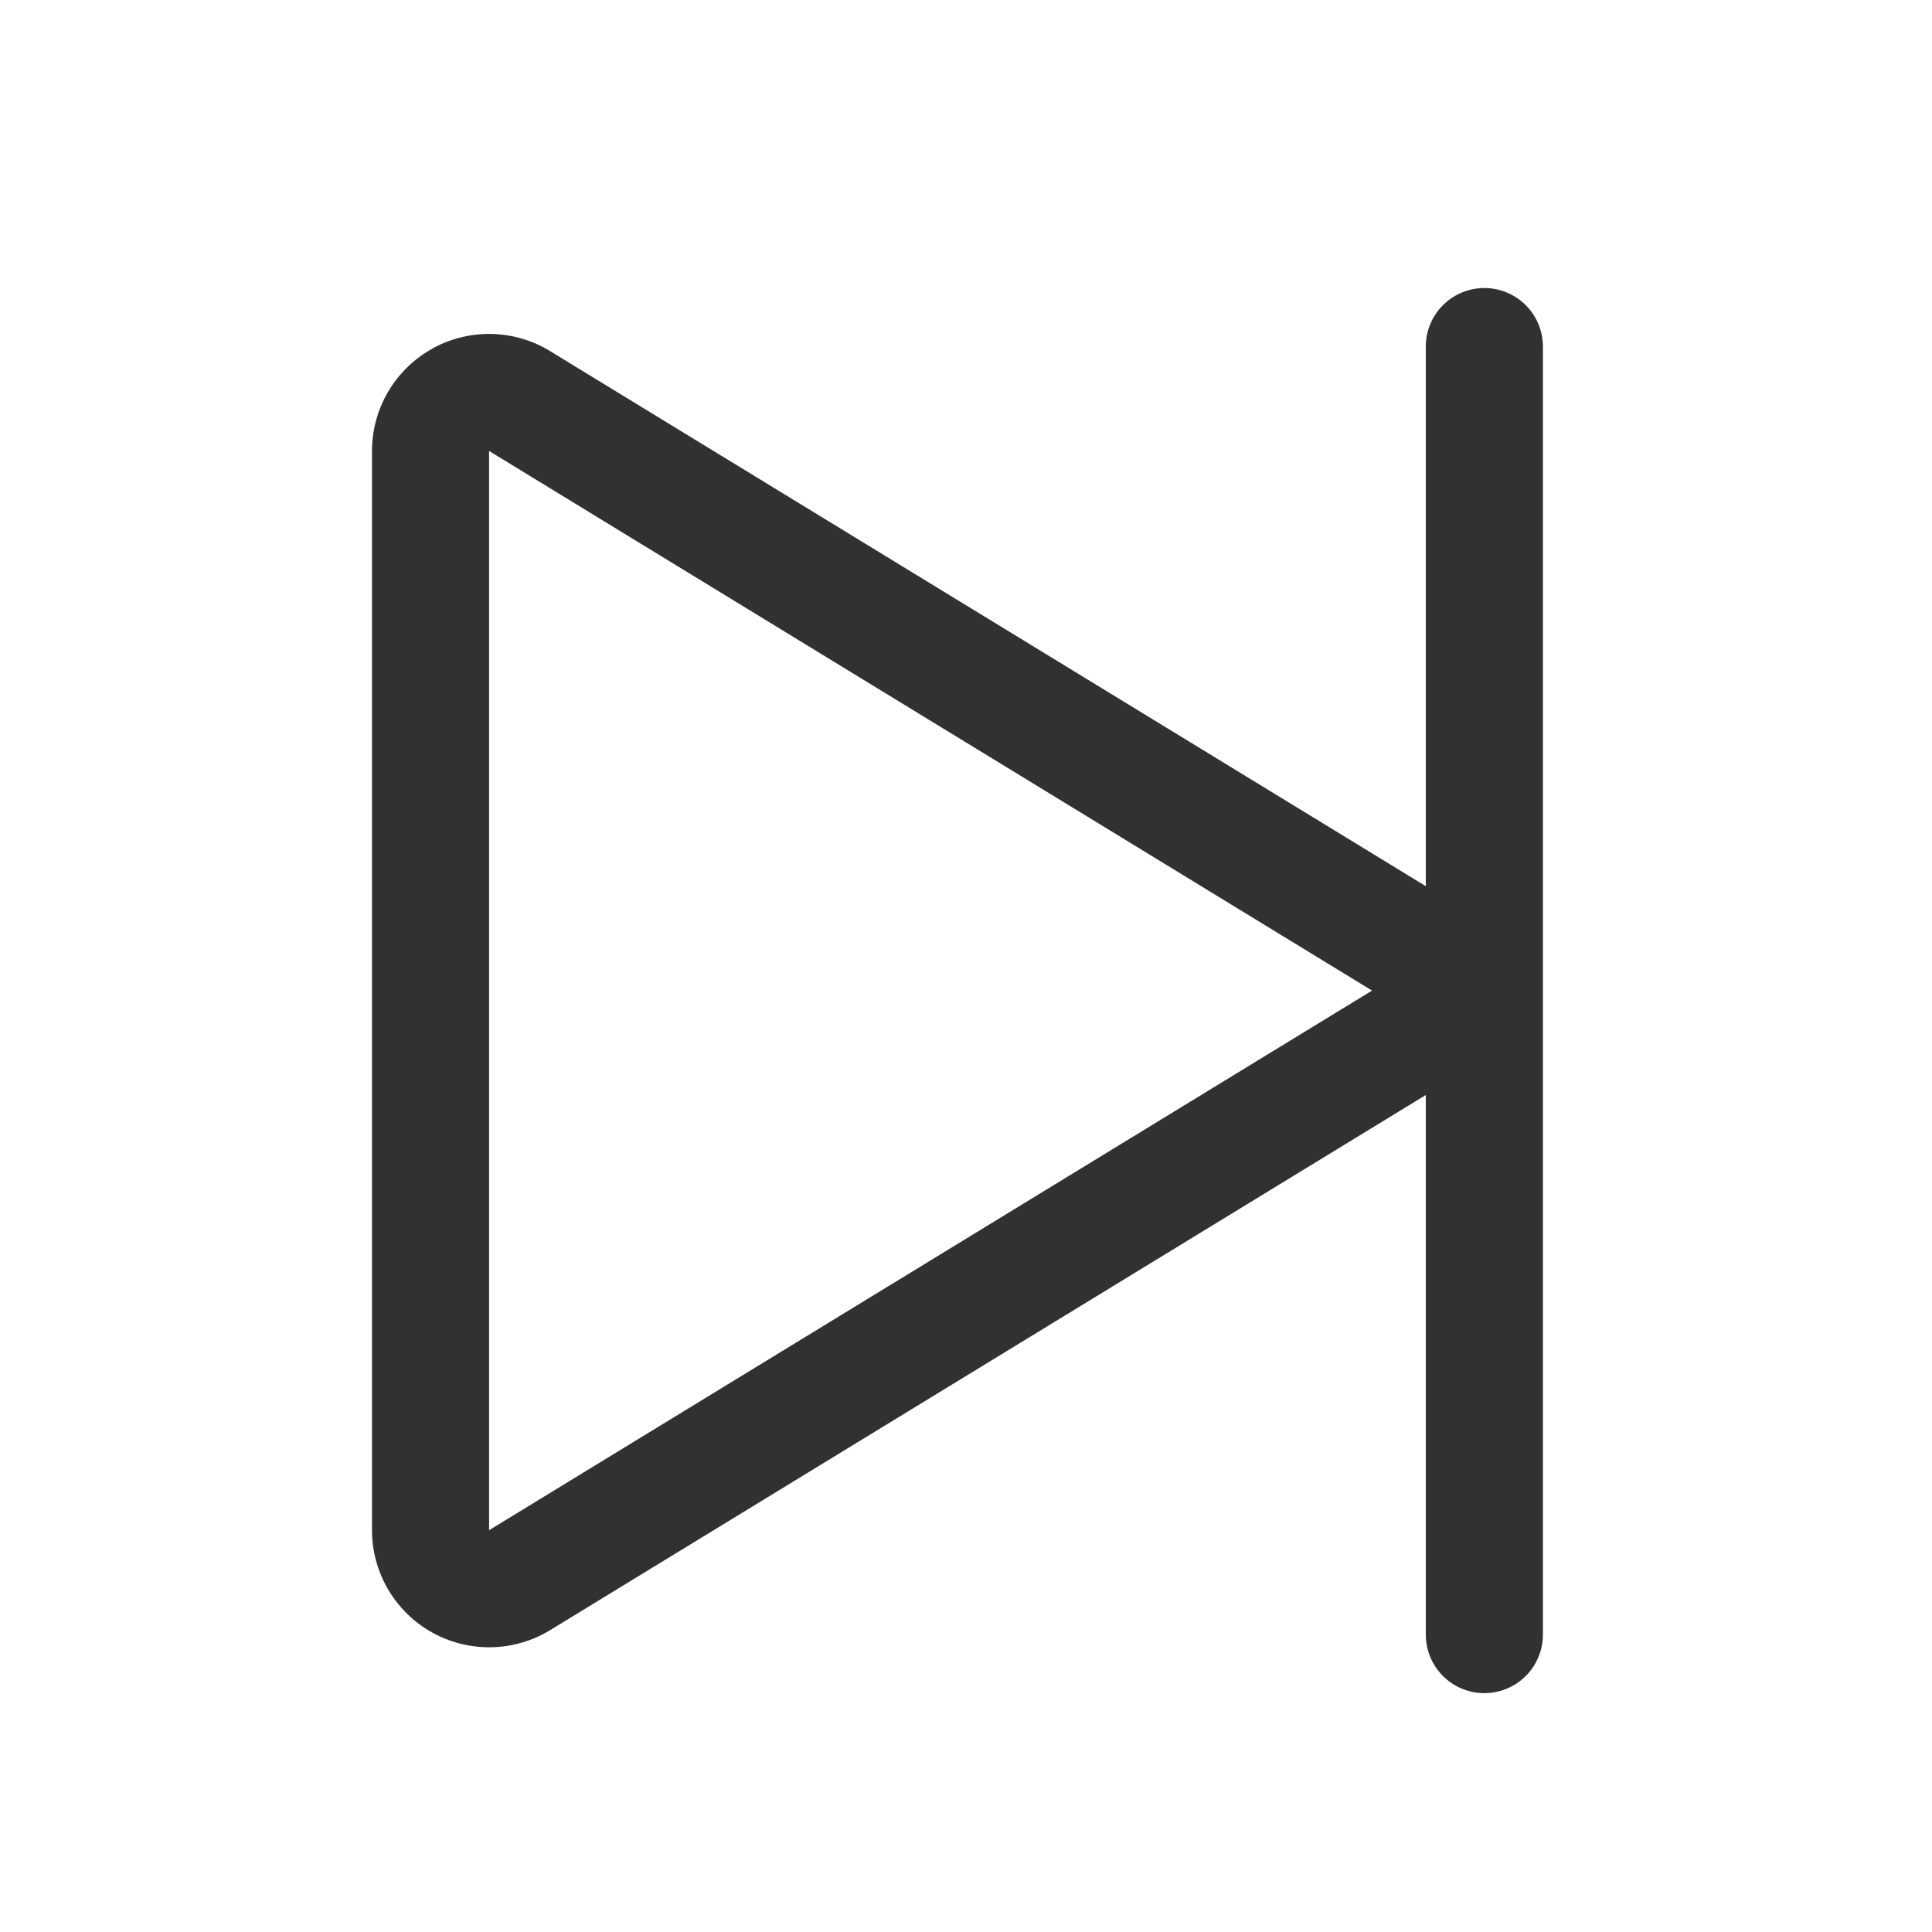 <?xml version="1.0" standalone="no"?><!DOCTYPE svg PUBLIC "-//W3C//DTD SVG 1.1//EN" "http://www.w3.org/Graphics/SVG/1.1/DTD/svg11.dtd"><svg t="1631010991861" class="icon" viewBox="0 0 1024 1024" version="1.1" xmlns="http://www.w3.org/2000/svg" p-id="1693" xmlns:xlink="http://www.w3.org/1999/xlink" width="200" height="200"><defs><style type="text/css"></style></defs><path d="M228.88 184.91a62.061 62.061 0 0 1 62.681 1.179l468.03 285.975a62.061 62.061 0 0 1 0 105.937L291.592 864.008a62.092 62.092 0 0 1-94.425-52.969V239.026A62.061 62.061 0 0 1 228.88 184.941z m498.347 340.123L259.227 239.026v572.013l467.999-286.006z" fill="#303133" p-id="1694"></path><path d="M786.742 152.669a31.03 31.03 0 0 1 31.03 31.03v682.667a31.03 31.03 0 1 1-62.061 0v-682.667a31.03 31.03 0 0 1 31.03-31.03z" fill="#303133" p-id="1695"></path></svg>